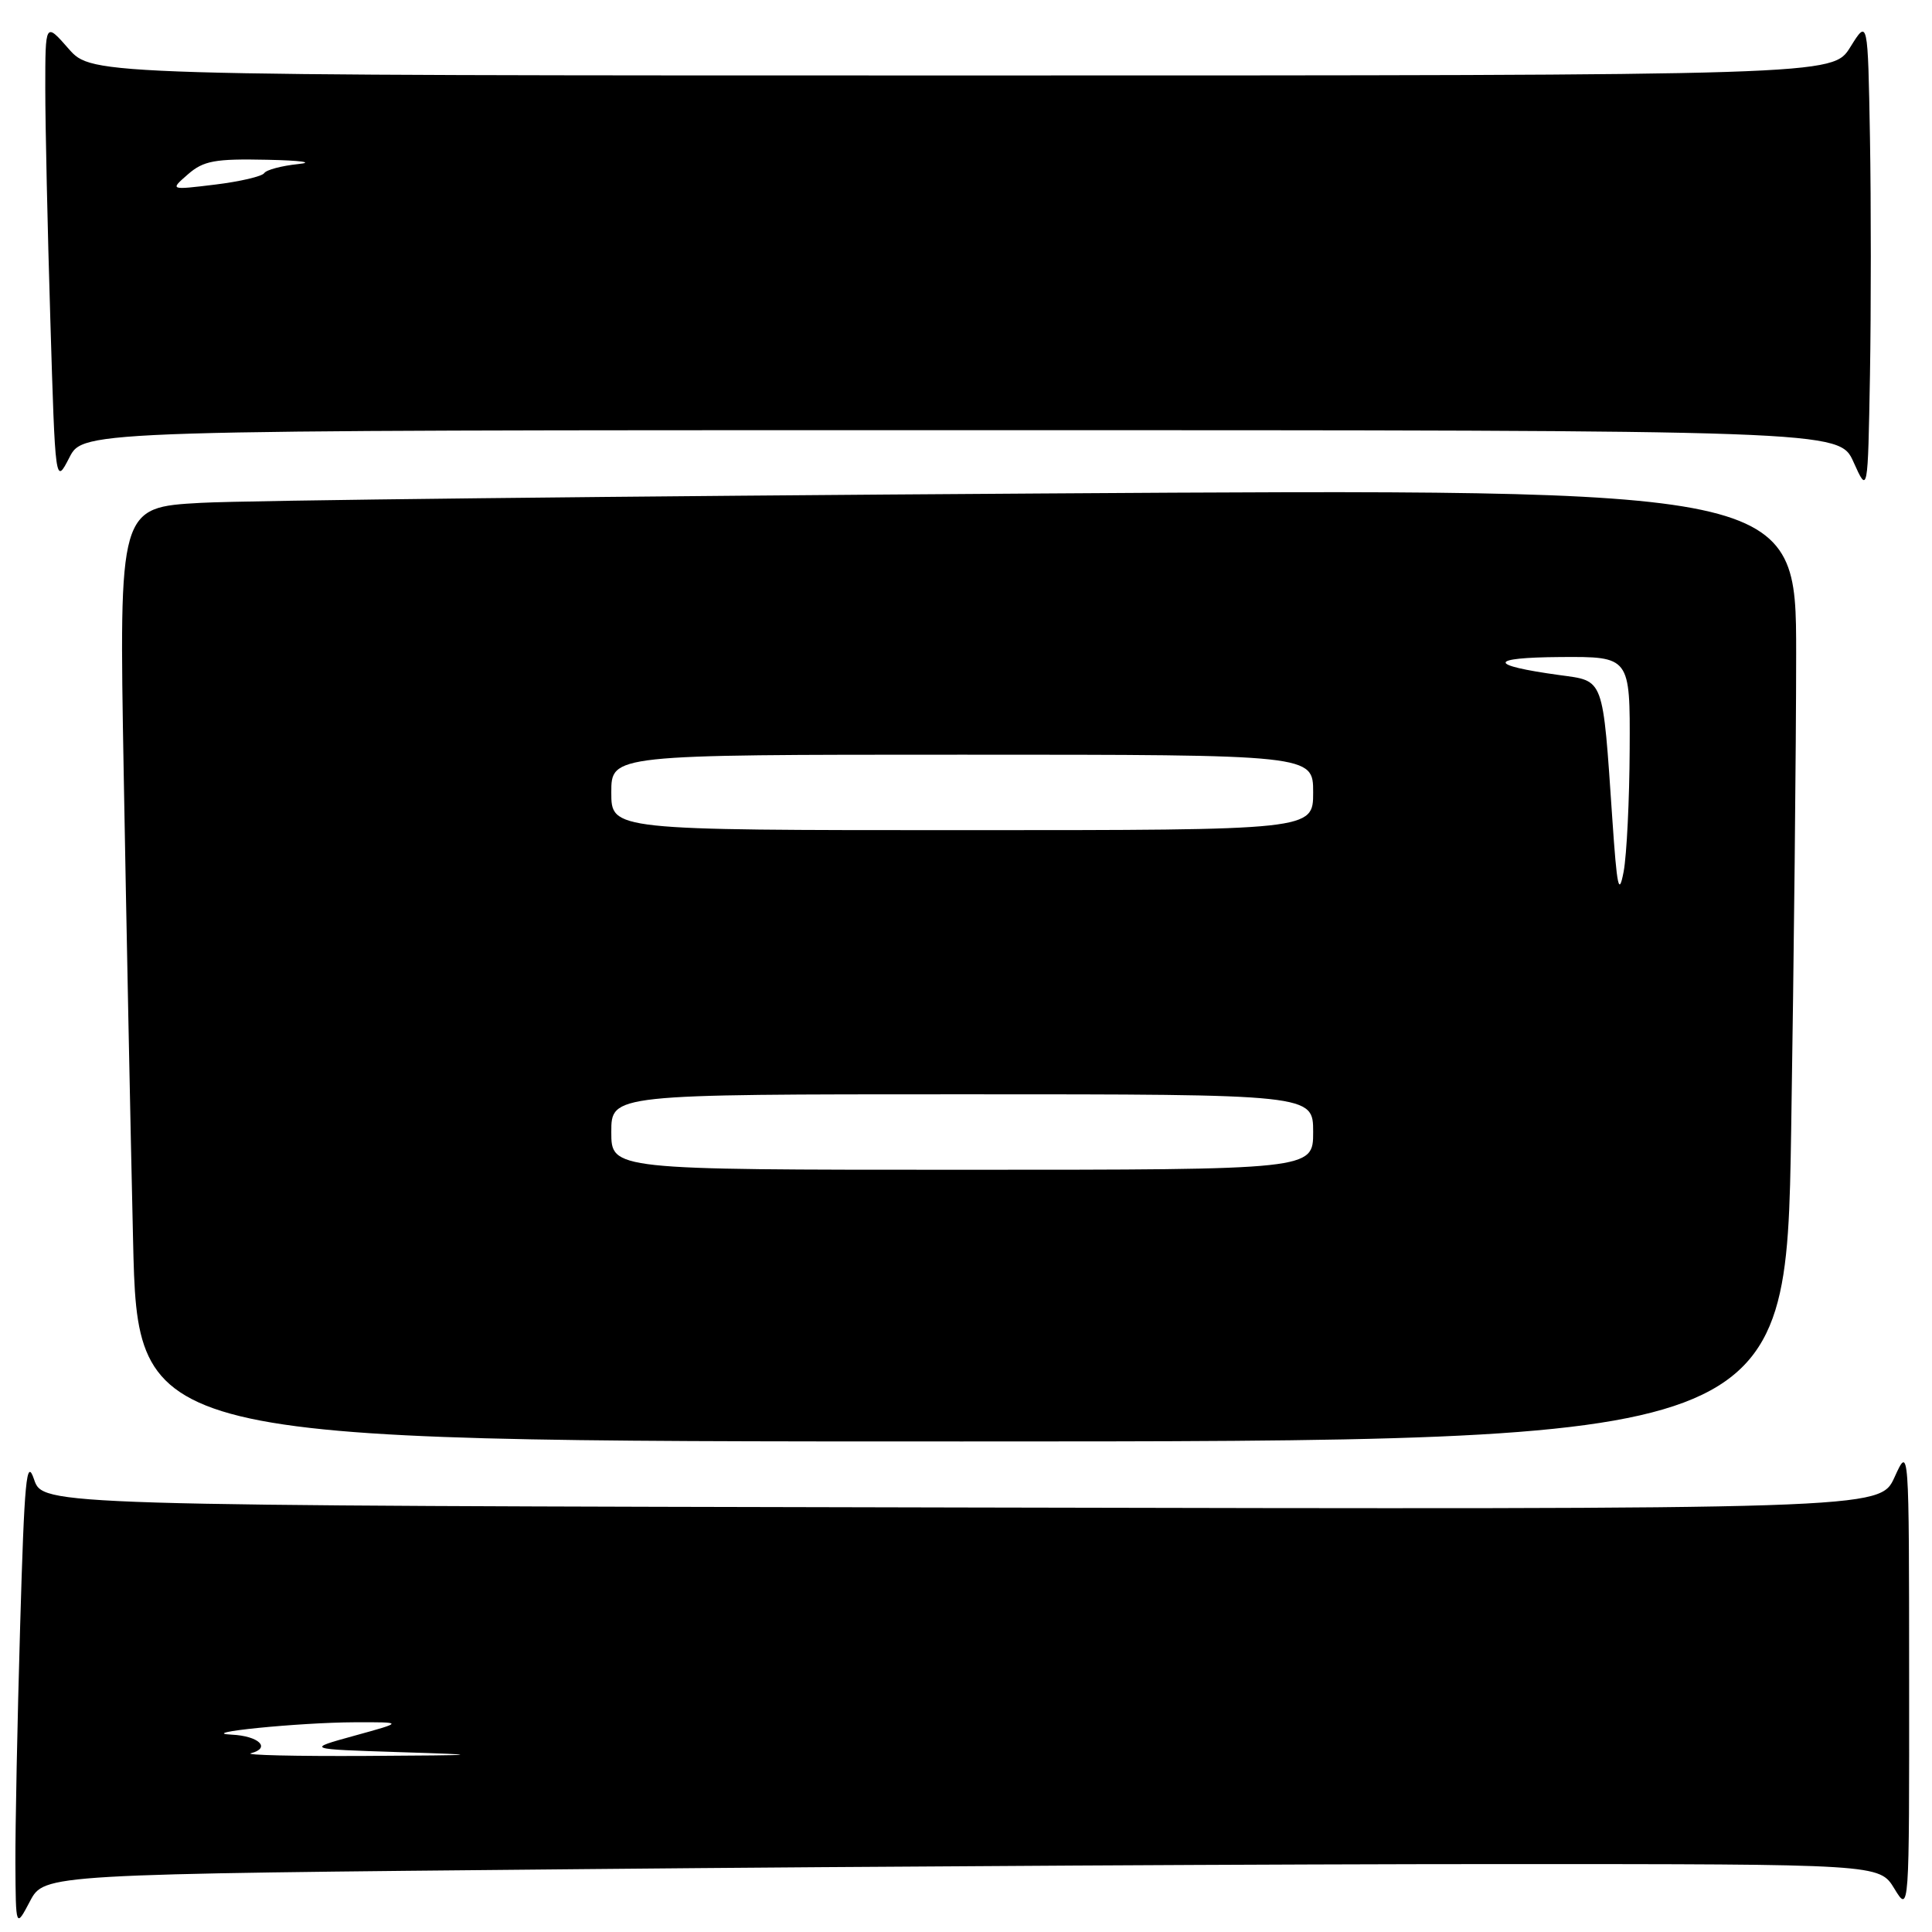<?xml version="1.0" encoding="UTF-8" standalone="no"?>
<!DOCTYPE svg PUBLIC "-//W3C//DTD SVG 1.1//EN" "http://www.w3.org/Graphics/SVG/1.1/DTD/svg11.dtd" >
<svg xmlns="http://www.w3.org/2000/svg" xmlns:xlink="http://www.w3.org/1999/xlink" version="1.1" viewBox="0 0 256 256">
 <g >
 <path fill="currentColor"
d=" M 77.19 247.67 C 116.41 247.30 171.12 247.00 198.76 247.00 C 249.03 247.00 249.03 247.00 251.01 250.25 C 252.99 253.50 252.99 253.50 252.97 222.50 C 252.96 191.50 252.96 191.50 251.03 195.75 C 249.09 200.01 249.09 200.01 127.39 199.75 C 5.68 199.50 5.68 199.50 4.51 196.02 C 3.51 193.06 3.23 196.02 2.67 215.43 C 2.30 228.02 2.02 242.19 2.04 246.91 C 2.09 255.50 2.09 255.50 3.98 251.91 C 5.88 248.33 5.88 248.33 77.19 247.67 Z  M 237.34 149.75 C 237.70 127.06 238.00 98.66 238.00 86.63 C 238.00 64.75 238.00 64.75 137.75 65.39 C 82.61 65.74 32.61 66.30 26.63 66.63 C 15.77 67.23 15.77 67.23 16.39 102.37 C 16.73 121.69 17.29 149.54 17.63 164.25 C 18.24 191.00 18.24 191.00 127.46 191.00 C 236.67 191.00 236.67 191.00 237.34 149.75 Z  M 247.78 18.25 C 247.50 2.50 247.50 2.50 245.17 6.25 C 242.84 10.00 242.84 10.00 127.52 10.00 C 12.21 10.00 12.21 10.00 9.10 6.47 C 6.00 2.93 6.00 2.93 6.00 11.72 C 6.00 16.55 6.30 30.34 6.67 42.38 C 7.33 64.25 7.33 64.25 9.19 60.63 C 11.05 57.00 11.05 57.00 127.37 57.00 C 243.70 57.00 243.70 57.00 245.60 61.22 C 247.50 65.45 247.50 65.45 247.78 49.72 C 247.93 41.08 247.93 26.91 247.78 18.25 Z  M 33.26 232.31 C 35.95 231.61 34.29 230.02 30.69 229.85 C 25.83 229.62 39.60 228.24 47.00 228.21 C 53.50 228.19 53.50 228.19 47.00 229.98 C 40.50 231.77 40.50 231.77 53.00 232.17 C 64.47 232.53 64.09 232.58 48.50 232.67 C 39.15 232.72 32.29 232.56 33.26 232.31 Z  M 81.00 150.00 C 81.00 145.00 81.00 145.00 127.50 145.00 C 174.00 145.00 174.00 145.00 174.00 150.00 C 174.00 155.00 174.00 155.00 127.50 155.00 C 81.00 155.00 81.00 155.00 81.00 150.00 Z  M 213.64 108.50 C 212.35 89.56 212.61 90.27 206.63 89.45 C 197.08 88.14 197.13 87.13 206.75 87.06 C 216.00 87.00 216.00 87.00 215.94 99.25 C 215.91 105.99 215.55 113.30 215.14 115.50 C 214.51 118.82 214.26 117.62 213.64 108.50 Z  M 81.00 105.00 C 81.00 100.00 81.00 100.00 127.50 100.00 C 174.00 100.00 174.00 100.00 174.00 105.00 C 174.00 110.00 174.00 110.00 127.50 110.00 C 81.00 110.00 81.00 110.00 81.00 105.00 Z  M 24.90 23.10 C 26.96 21.30 28.47 21.02 35.40 21.17 C 39.86 21.26 41.71 21.52 39.51 21.74 C 37.32 21.97 35.30 22.50 35.01 22.94 C 34.73 23.37 31.80 24.06 28.50 24.46 C 22.50 25.19 22.50 25.19 24.90 23.10 Z "/>
</g>
</svg>